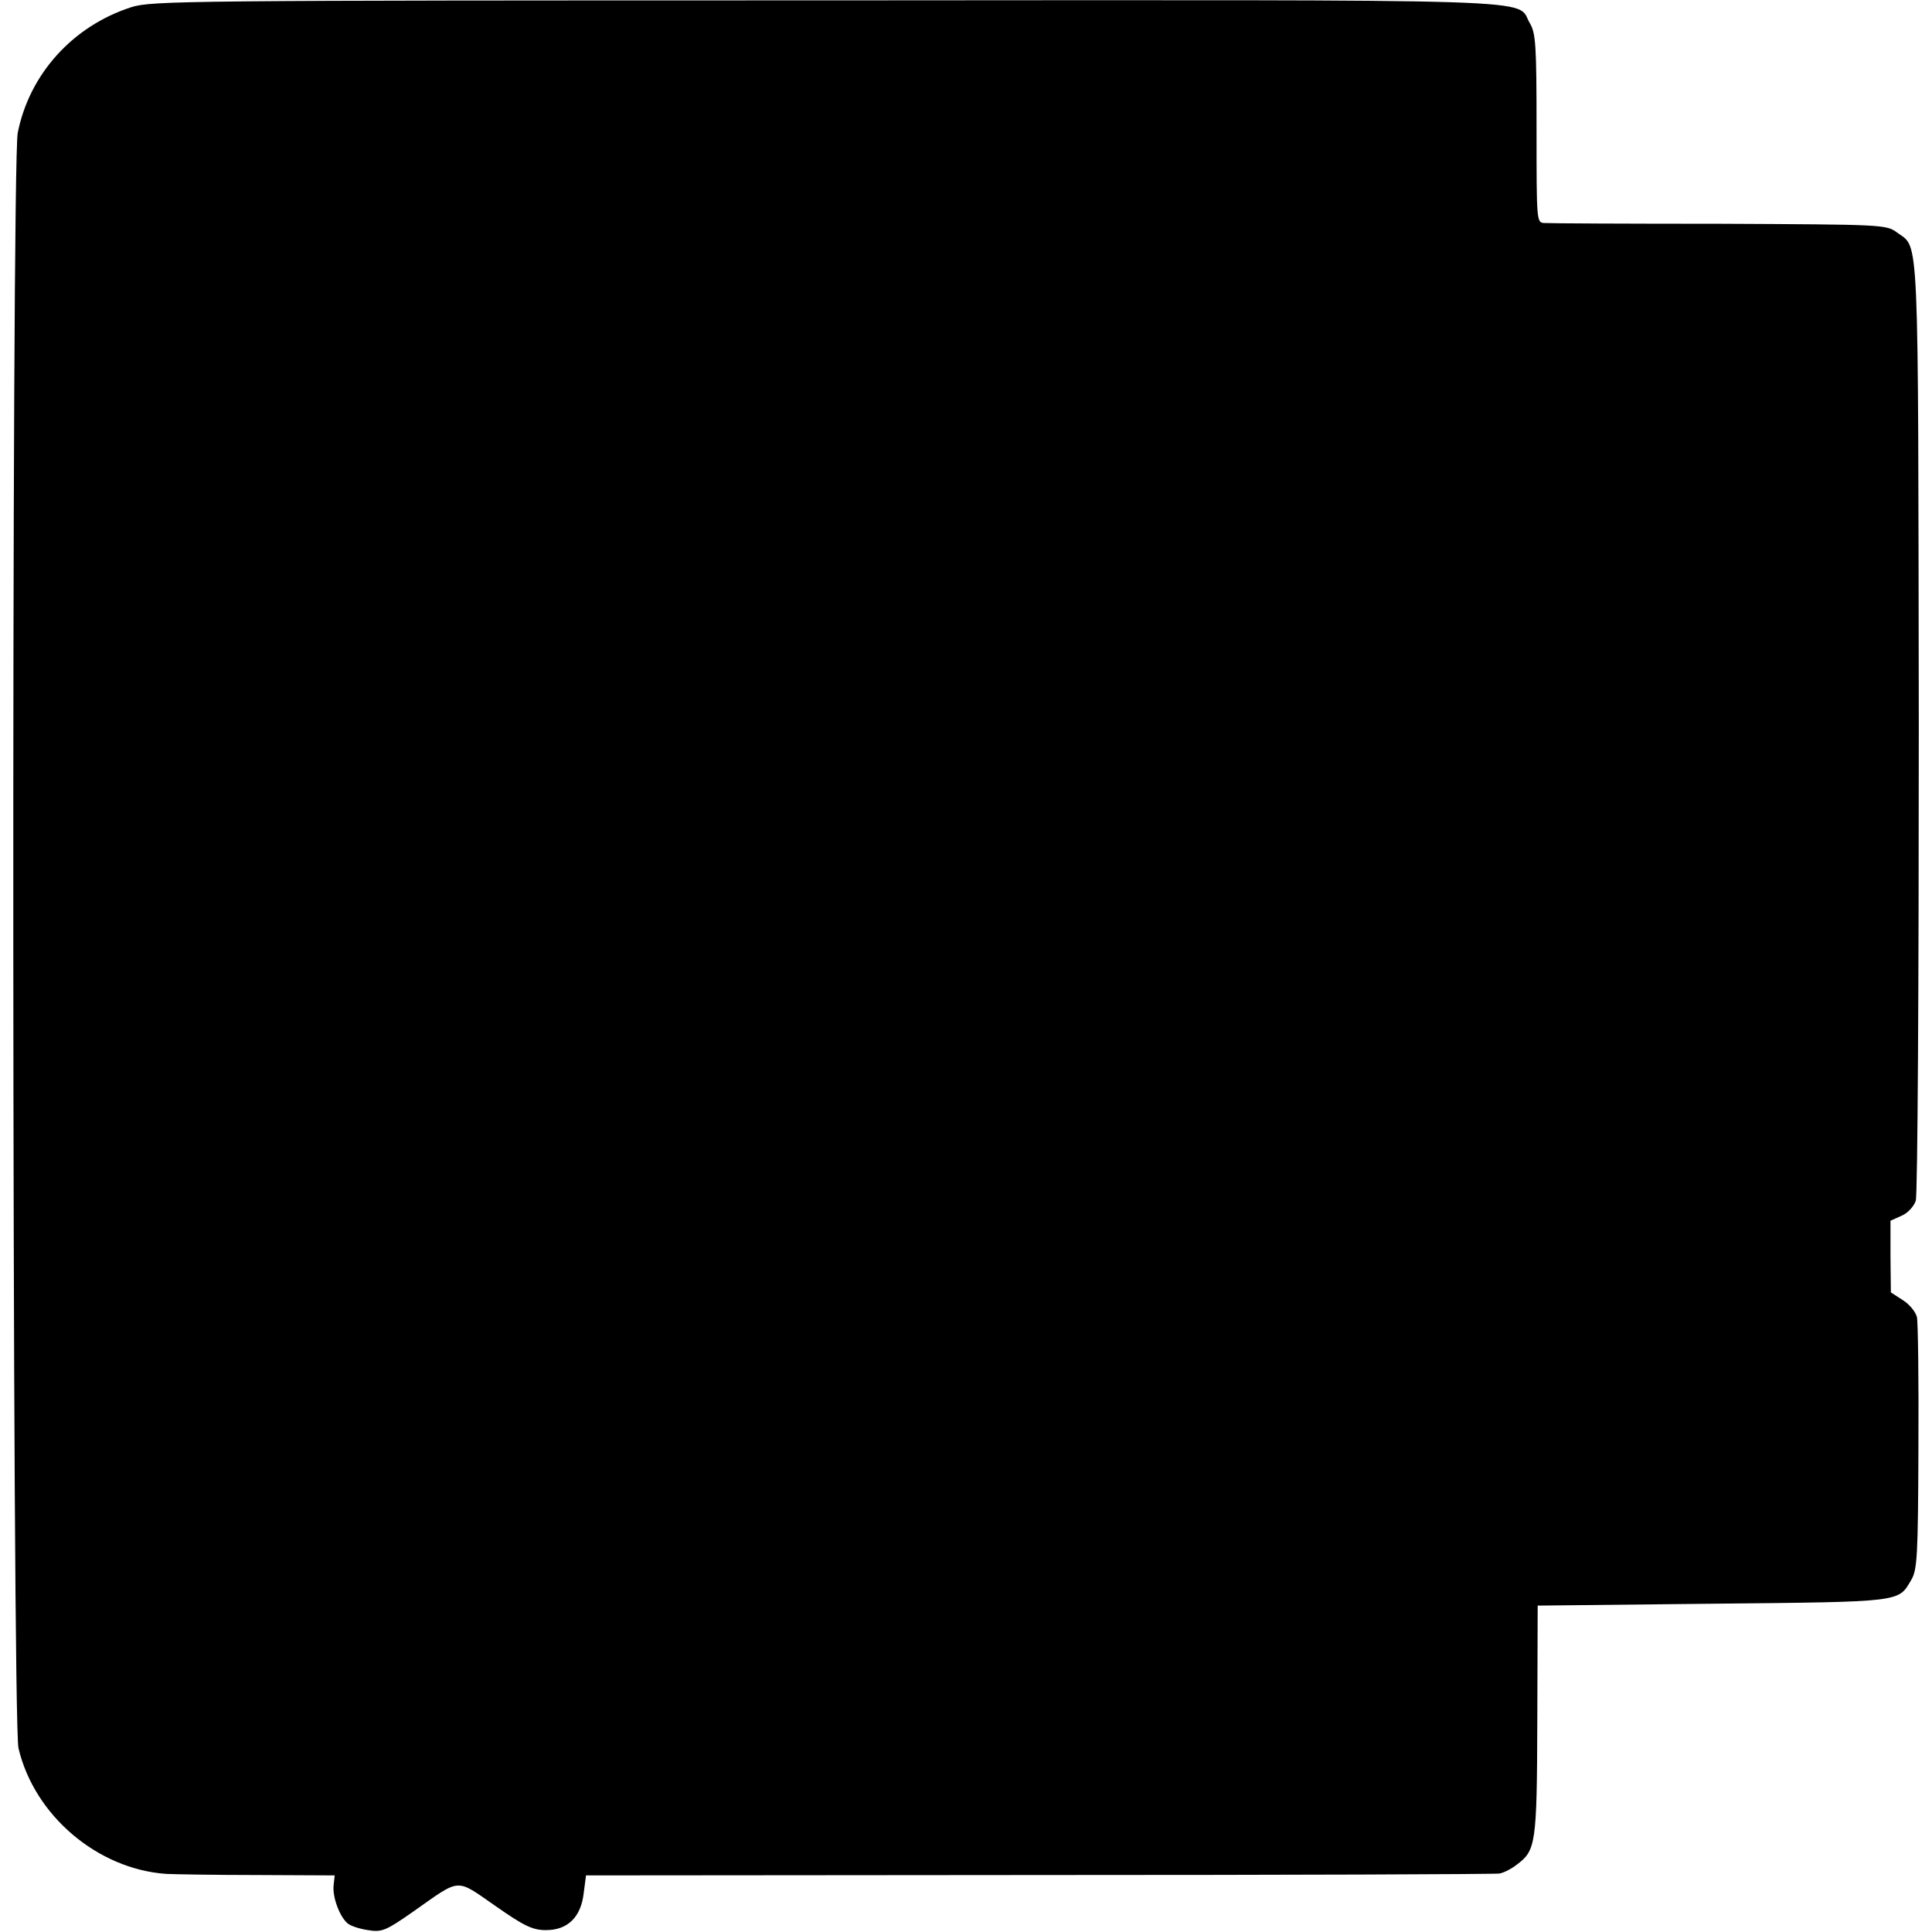 <?xml version="1.0" standalone="no"?>
<!DOCTYPE svg PUBLIC "-//W3C//DTD SVG 20010904//EN"
 "http://www.w3.org/TR/2001/REC-SVG-20010904/DTD/svg10.dtd">
<svg version="1.0" xmlns="http://www.w3.org/2000/svg"
 width="512pt" height="512pt" viewBox="0 0 512 512"
 preserveAspectRatio="xMidYMid meet">
<g transform="translate(0,512) scale(0.1,-0.1)"
fill="#000000" stroke="none">
<path d="M348 5101 c-155 -50 -270 -177 -301 -333 -17 -87 -15 -4208 2 -4281
42 -178 209 -320 391 -333 19 -1 128 -3 241 -3 l206 -1 -3 -27 c-3 -31 16 -82
37 -100 8 -7 33 -15 54 -18 37 -6 47 -2 120 49 128 90 111 89 218 15 77 -54
99 -64 134 -64 58 0 93 35 100 99 l6 46 1201 1 c660 0 1210 2 1220 4 11 2 31
12 45 23 51 38 54 52 55 381 l1 306 465 5 c506 5 490 4 525 63 16 27 18 63 19
351 1 177 -1 332 -4 346 -4 14 -20 34 -38 45 l-31 20 -1 95 0 95 29 13 c17 7
33 25 38 40 5 15 8 581 8 1257 -2 1341 2 1265 -58 1309 -28 21 -39 21 -470 23
-243 0 -452 1 -464 2 -21 1 -21 2 -21 250 0 223 -2 253 -18 280 -39 66 98 61
-1866 60 -1699 0 -1786 -1 -1840 -18z"/>
</g>
</svg>
